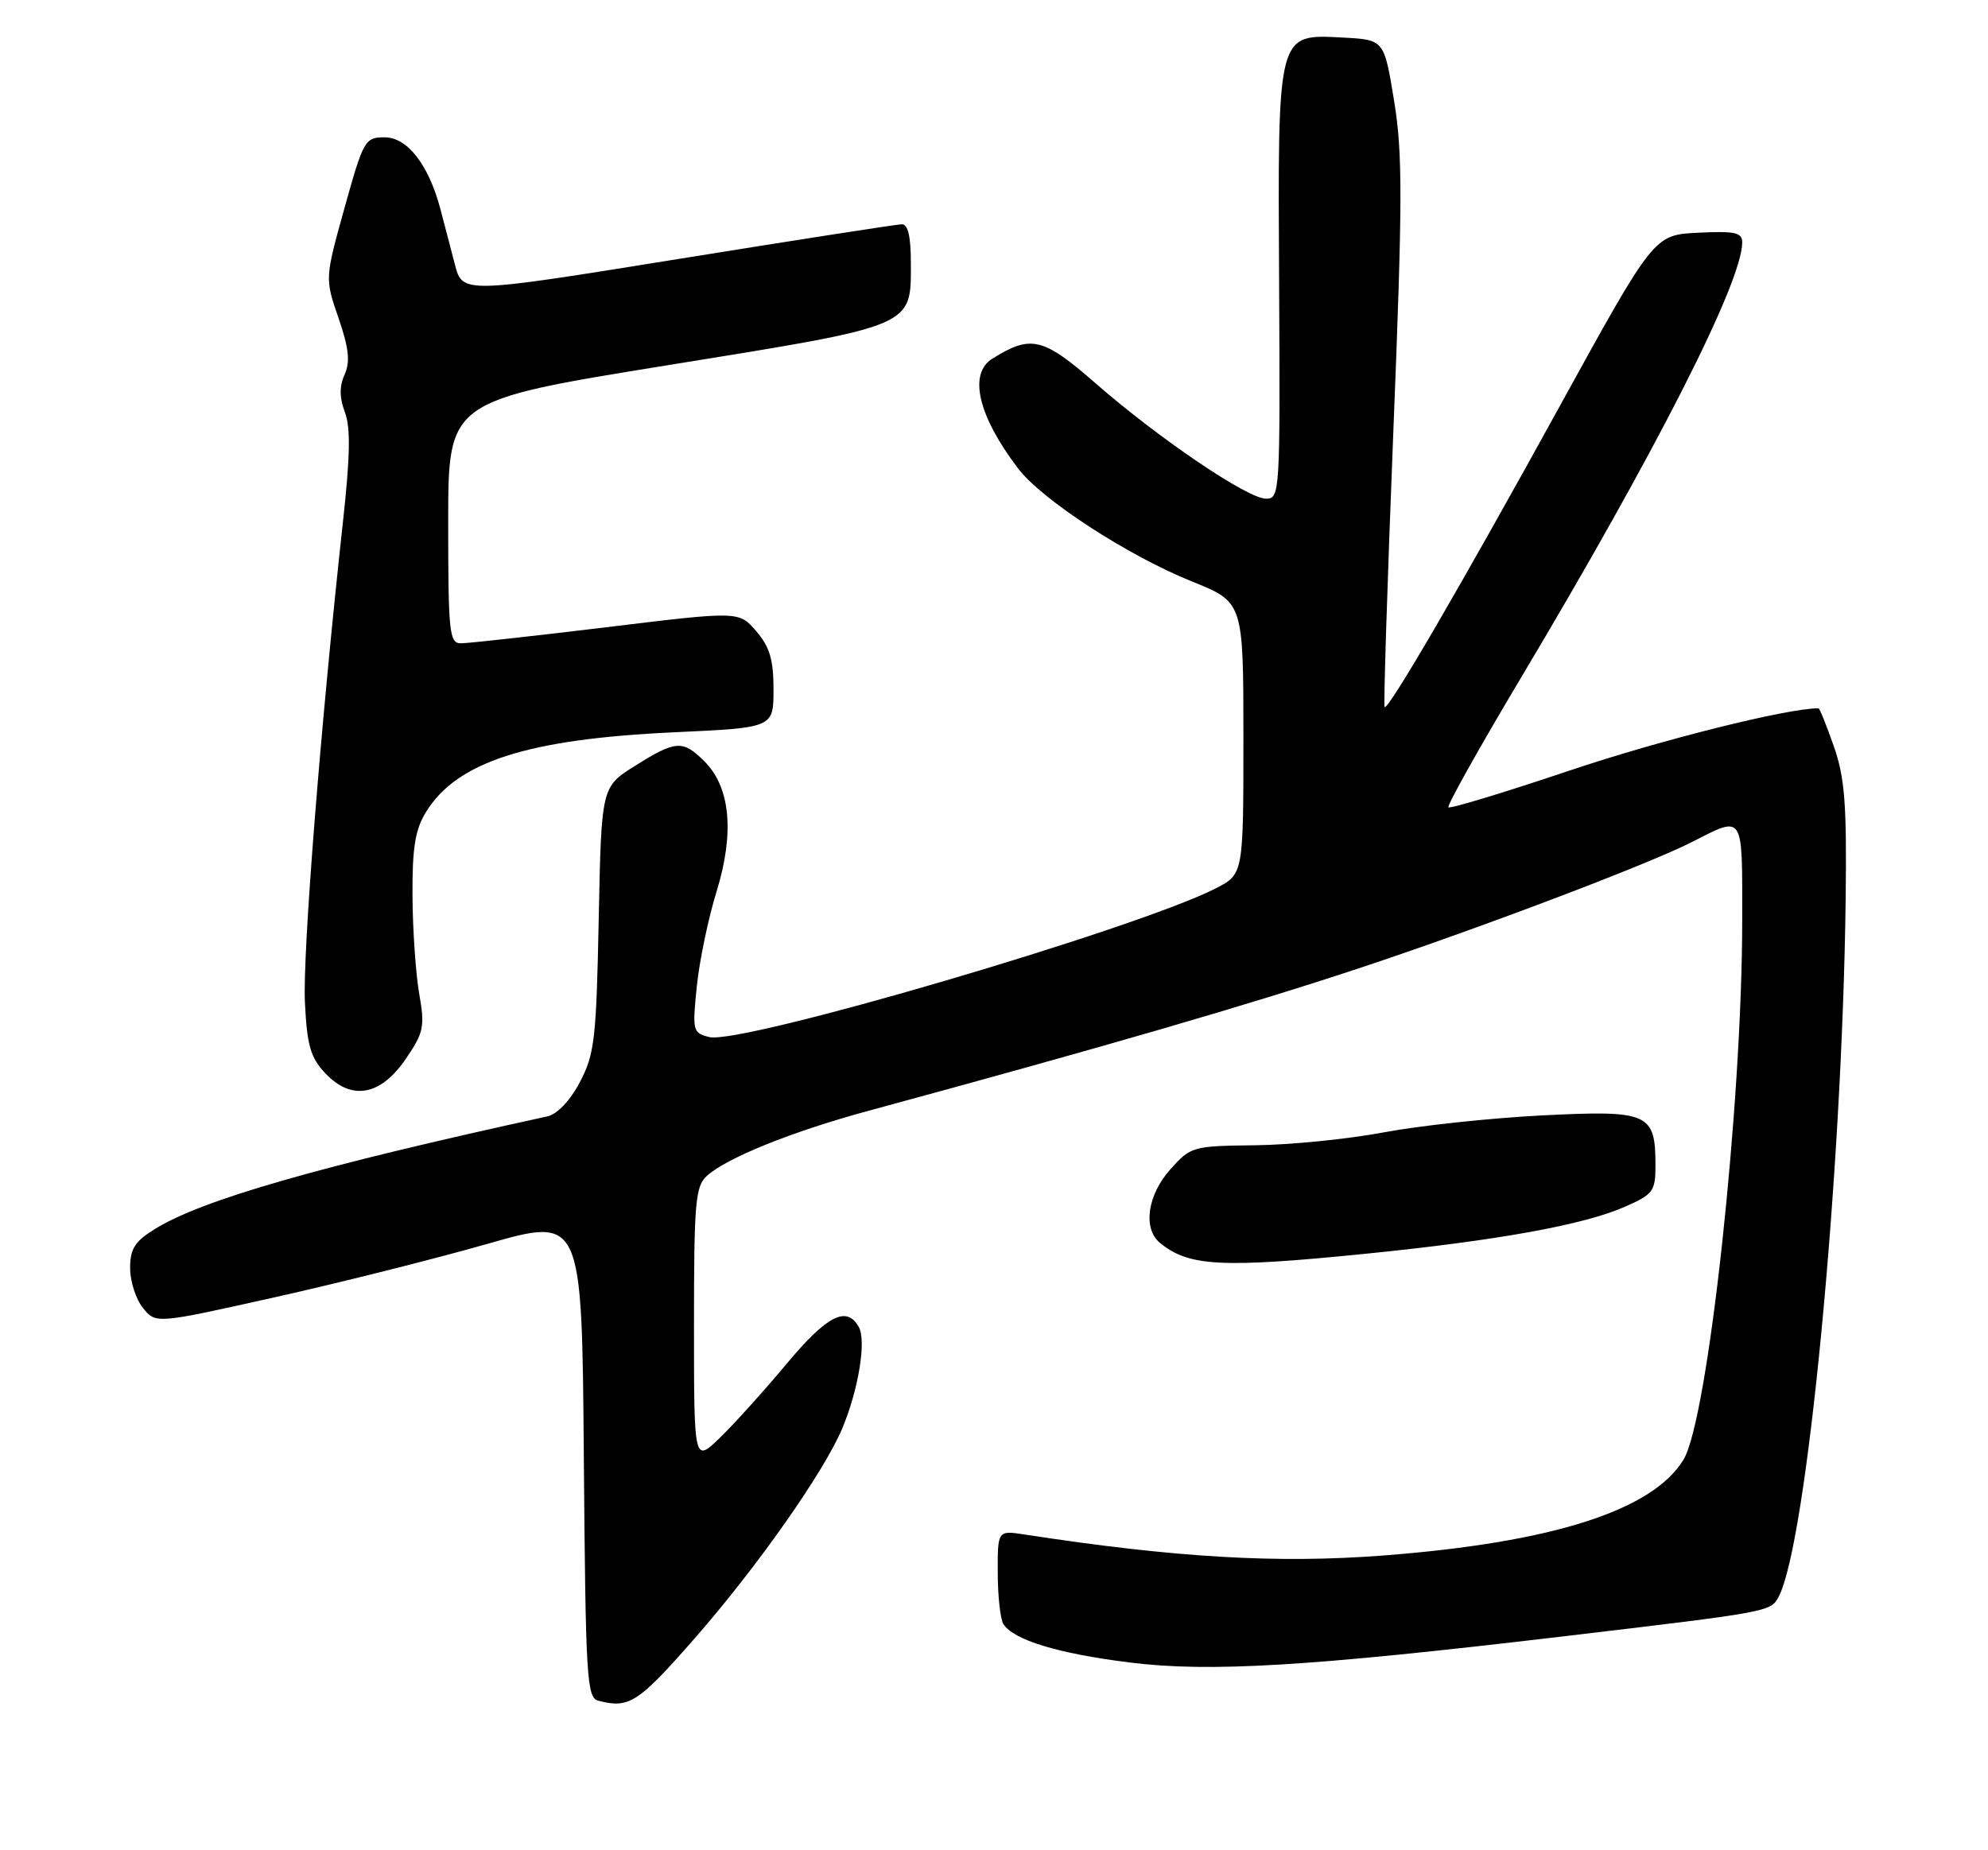 <?xml version="1.0" encoding="UTF-8" standalone="no"?>
<!DOCTYPE svg PUBLIC "-//W3C//DTD SVG 1.1//EN" "http://www.w3.org/Graphics/SVG/1.1/DTD/svg11.dtd" >
<svg xmlns="http://www.w3.org/2000/svg" xmlns:xlink="http://www.w3.org/1999/xlink" version="1.1" viewBox="0 0 275 256">
 <g >
 <path fill="currentColor"
d=" M 96.04 226.75 C 104.75 216.81 114.00 203.64 116.53 197.59 C 118.76 192.25 119.86 185.50 118.80 183.61 C 117.12 180.60 114.41 181.99 108.77 188.75 C 105.67 192.46 101.53 197.05 99.57 198.95 C 96.00 202.39 96.00 202.39 96.00 183.35 C 96.00 166.35 96.19 164.14 97.78 162.70 C 100.54 160.20 109.55 156.57 120.00 153.73 C 152.79 144.83 172.65 139.06 188.17 133.91 C 204.57 128.47 227.88 119.63 233.91 116.57 C 241.31 112.81 241.00 112.35 241.00 127.29 C 241.00 152.91 236.27 196.38 232.88 201.96 C 228.60 209.00 214.72 213.43 191.37 215.22 C 176.70 216.35 162.67 215.53 141.75 212.32 C 138.00 211.74 138.00 211.74 138.02 217.62 C 138.02 220.85 138.38 224.05 138.80 224.71 C 140.20 226.91 146.36 228.79 156.23 230.02 C 167.28 231.41 181.07 230.58 216.00 226.44 C 244.88 223.02 244.93 223.01 246.03 220.95 C 249.93 213.65 254.84 162.57 255.31 124.43 C 255.47 111.22 255.19 107.60 253.67 103.25 C 252.66 100.36 251.71 98.00 251.55 98.00 C 247.21 98.00 229.67 102.39 217.14 106.61 C 208.14 109.64 200.59 111.93 200.36 111.70 C 200.14 111.47 204.62 103.46 210.33 93.89 C 229.09 62.46 241.00 39.02 241.00 33.54 C 241.00 32.17 240.00 31.95 234.90 32.20 C 228.80 32.50 228.80 32.50 215.87 56.00 C 202.16 80.92 192.01 98.36 191.53 97.83 C 191.37 97.65 191.91 80.62 192.73 59.98 C 194.02 27.81 194.04 21.26 192.85 13.98 C 191.47 5.50 191.47 5.50 185.79 5.20 C 176.62 4.72 176.75 4.22 176.94 39.49 C 177.09 68.22 177.05 69.00 175.13 69.00 C 172.59 69.00 160.39 60.74 151.59 53.07 C 144.28 46.68 142.63 46.28 137.28 49.62 C 133.93 51.71 135.28 57.50 140.81 64.79 C 144.09 69.13 156.02 76.89 164.90 80.46 C 172.00 83.32 172.00 83.32 172.00 102.14 C 172.00 120.96 172.00 120.96 168.15 122.93 C 157.14 128.54 102.52 144.58 98.12 143.49 C 95.82 142.92 95.76 142.65 96.39 136.47 C 96.75 132.94 97.98 127.04 99.12 123.36 C 101.62 115.25 101.04 108.95 97.47 105.37 C 94.44 102.35 93.51 102.41 87.85 105.96 C 83.19 108.88 83.19 108.88 82.82 127.19 C 82.49 143.81 82.24 145.89 80.21 149.73 C 78.87 152.28 77.08 154.16 75.74 154.46 C 44.17 161.35 27.99 165.99 21.44 170.04 C 18.64 171.77 18.00 172.78 18.00 175.47 C 18.00 177.29 18.80 179.77 19.78 180.98 C 21.56 183.17 21.56 183.17 37.89 179.52 C 46.88 177.52 60.14 174.18 67.37 172.12 C 80.50 168.36 80.50 168.36 80.76 201.61 C 81.01 232.21 81.16 234.89 82.76 235.31 C 87.02 236.43 88.27 235.62 96.04 226.75 Z  M 188.83 173.48 C 207.08 171.65 219.04 169.49 224.75 166.98 C 228.69 165.25 229.00 164.83 229.00 161.25 C 229.00 153.99 228.09 153.59 213.30 154.33 C 206.15 154.70 196.30 155.75 191.40 156.68 C 186.51 157.60 178.51 158.41 173.64 158.46 C 164.97 158.56 164.72 158.63 161.89 161.80 C 158.73 165.33 158.06 169.98 160.44 171.95 C 164.40 175.23 168.93 175.48 188.83 173.48 Z  M 56.14 146.50 C 58.62 142.86 58.79 142.05 57.99 137.50 C 57.51 134.75 57.09 128.68 57.06 124.00 C 57.02 117.35 57.42 114.82 58.90 112.40 C 63.16 105.41 72.93 102.26 93.25 101.32 C 107.00 100.69 107.00 100.69 107.00 95.40 C 107.00 91.27 106.48 89.51 104.61 87.33 C 102.22 84.55 102.22 84.55 83.86 86.79 C 73.76 88.01 64.71 89.01 63.75 89.01 C 62.15 89.00 62.00 87.53 62.00 72.22 C 62.00 55.44 62.00 55.44 92.25 50.55 C 126.74 44.98 126.00 45.29 126.00 36.39 C 126.00 32.73 125.60 31.01 124.75 31.03 C 124.06 31.04 110.11 33.21 93.74 35.85 C 63.98 40.65 63.98 40.65 62.92 36.57 C 62.34 34.33 61.45 30.93 60.94 29.00 C 59.32 22.82 56.36 19.00 53.21 19.00 C 50.49 19.00 50.28 19.36 47.66 28.76 C 44.94 38.53 44.94 38.53 46.83 44.01 C 48.27 48.20 48.46 50.05 47.67 51.83 C 46.93 53.46 46.95 55.02 47.71 57.04 C 48.51 59.15 48.44 63.16 47.44 72.20 C 44.35 100.41 41.85 131.97 42.18 138.69 C 42.47 144.65 42.95 146.32 44.98 148.48 C 48.61 152.35 52.65 151.63 56.14 146.50 Z "/>
</g>
</svg>